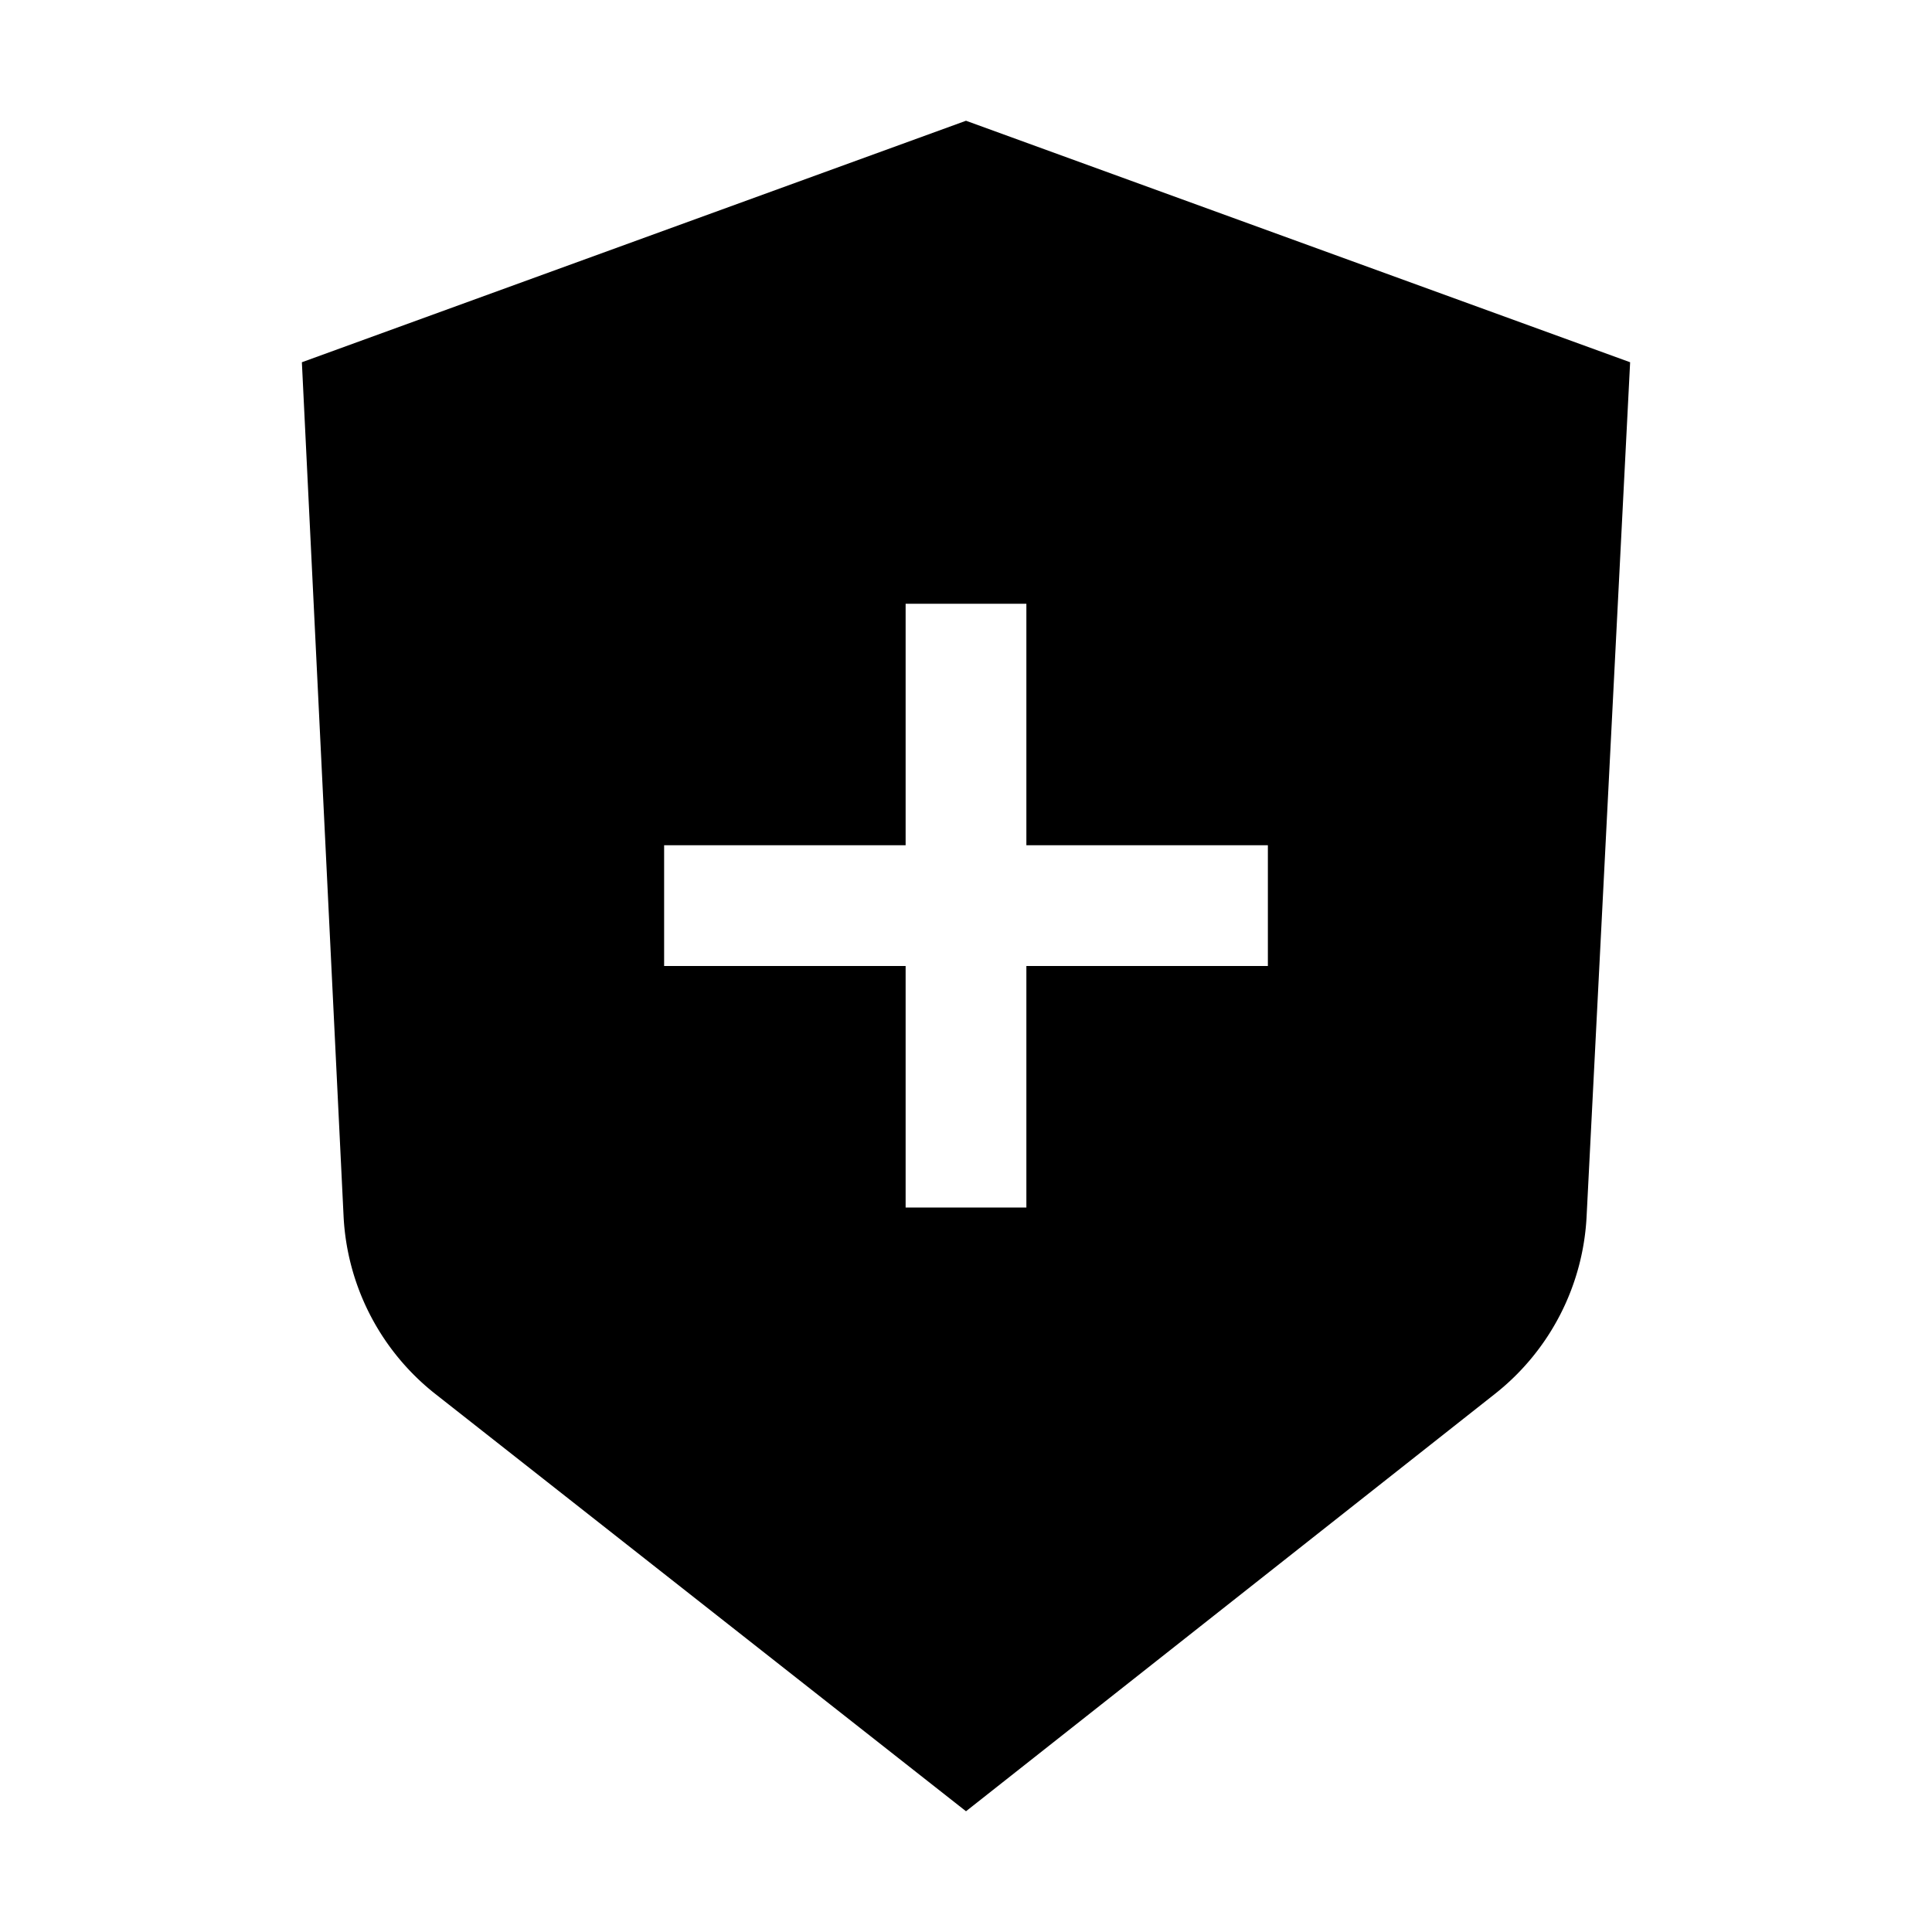 <svg id="Layer_1" data-name="Layer 1" xmlns="http://www.w3.org/2000/svg" viewBox="0 0 32 32"><defs><style>.cls-1{fill:none;}</style></defs><title>shield</title><path d="M16,2,5,6l.69,14.13a4,4,0,0,0,1.51,2.95L16,30l8.77-6.92a4,4,0,0,0,1.51-2.95L27,6Zm5,14H17v4H15V16H11V14h4V10h2v4h4Z"/><rect class="cls-1" width="32" height="32"/></svg>